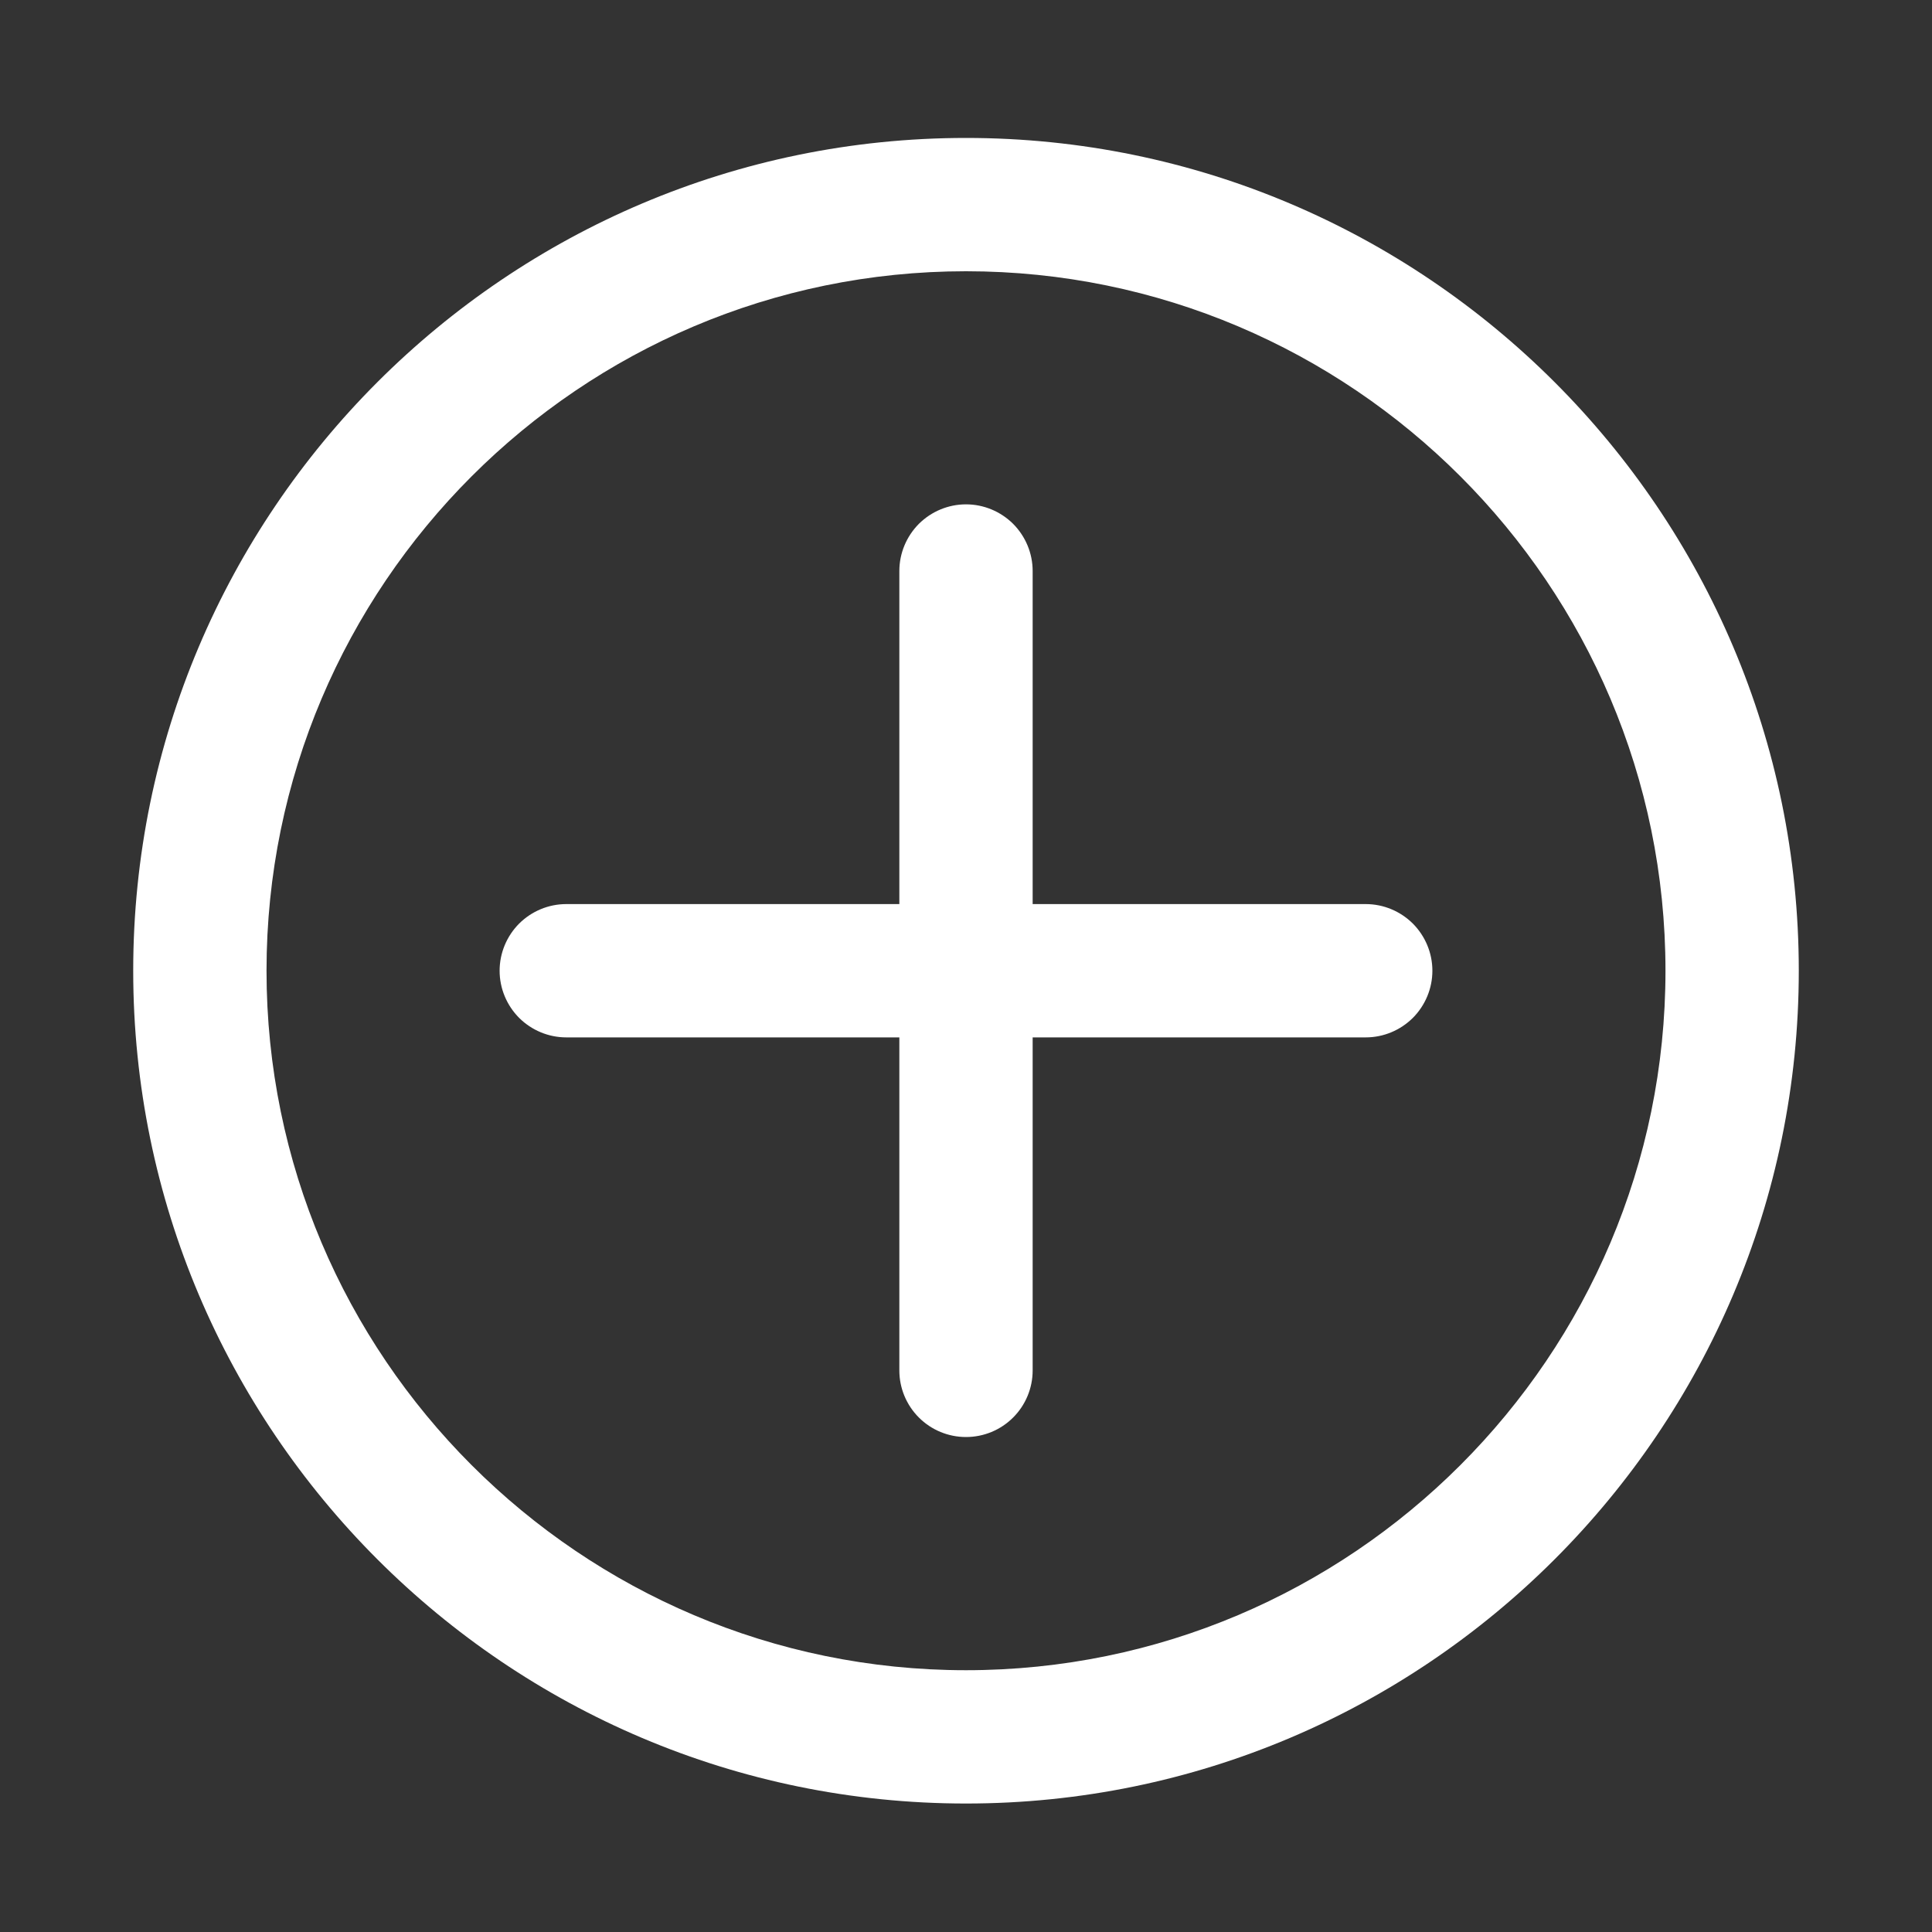 <svg width="20" height="20" viewBox="0 0 20 20" fill="none" xmlns="http://www.w3.org/2000/svg">
<rect x="0" y="0" width="20" height="20" fill="#333333" stroke="none"/>
<path d="M10 18.67C5.246 18.67 1.379 14.803 1.379 10.049C1.379 5.295 5.246 1.428 10 1.428C14.754 1.428 18.621 5.295 18.621 10.049C18.621 14.803 14.754 18.67 10 18.67ZM10 2.808C6.007 2.808 2.759 6.056 2.759 10.049C2.759 14.042 6.007 17.29 10 17.29C13.993 17.29 17.241 14.041 17.241 10.049C17.241 6.056 13.993 2.808 10 2.808Z" fill="white"/>
<path d="M10 14.876C9.817 14.876 9.642 14.804 9.512 14.674C9.383 14.545 9.31 14.37 9.31 14.187V5.911C9.31 5.728 9.383 5.553 9.512 5.423C9.642 5.294 9.817 5.221 10 5.221C10.183 5.221 10.358 5.294 10.488 5.423C10.617 5.553 10.69 5.728 10.69 5.911V14.187C10.69 14.37 10.617 14.545 10.488 14.674C10.358 14.804 10.183 14.876 10 14.876Z" fill="white"/>
<path d="M14.138 10.739H5.862C5.679 10.739 5.504 10.666 5.374 10.537C5.245 10.407 5.172 10.232 5.172 10.049C5.172 9.866 5.245 9.691 5.374 9.561C5.504 9.432 5.679 9.359 5.862 9.359H14.138C14.321 9.359 14.496 9.432 14.626 9.561C14.755 9.691 14.828 9.866 14.828 10.049C14.828 10.232 14.755 10.407 14.626 10.537C14.496 10.666 14.321 10.739 14.138 10.739Z" fill="white"/>
</svg>
